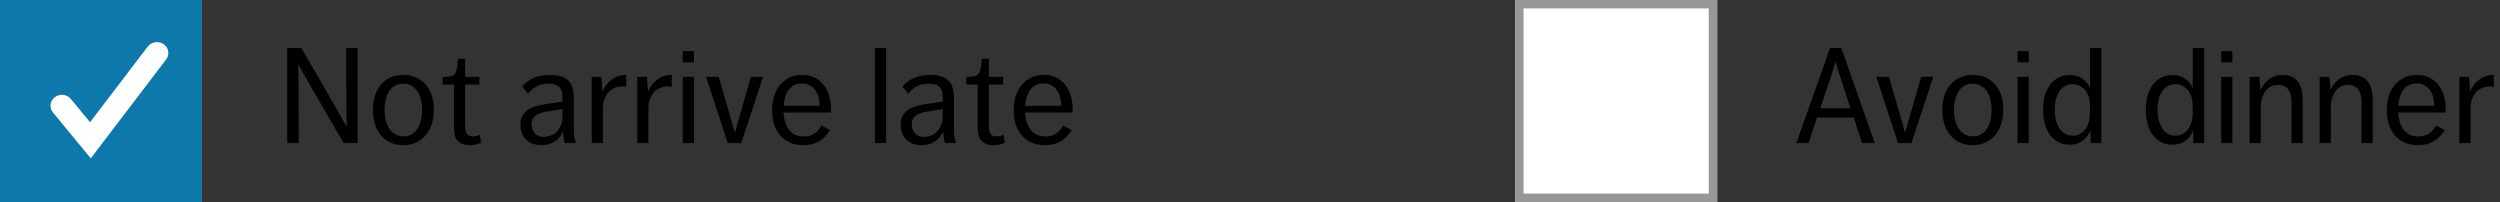 <?xml version="1.0" encoding="UTF-8"?>
<svg width="297px" height="24px" viewBox="0 0 297 24" version="1.1" xmlns="http://www.w3.org/2000/svg" xmlns:xlink="http://www.w3.org/1999/xlink">
    <rect x="0" y="0" width="297" height="24" fill="#333333" stroke="none"/>
    <!-- Generator: Sketch 47 (45396) - http://www.bohemiancoding.com/sketch -->
    <title>NegativeLabels</title>
    <desc>Created with Sketch.</desc>
    <defs>
        <rect id="path-1" x="0" y="0" width="24" height="24"></rect>
    </defs>
    <g id="Page-1" stroke="none" stroke-width="1" fill="none" fill-rule="evenodd">
        <g id="Buttons-Usage-extra-large-1200" transform="translate(-797, -1932)">
            <g id="NegativeLabels" transform="translate(797, 1932)">
                <g id="Group-3-Copy-4">
                    <path d="M34.12,5.704 L35.8,5.704 C36.792,7.421 37.736,9.048 38.632,10.584 C39.528,12.12 40.381,13.619 41.192,15.08 C41.149,13.48 41.131,11.909 41.136,10.368 C41.141,8.827 41.139,7.272 41.128,5.704 L42.488,5.704 L42.488,17 L40.824,17 C40.365,16.211 39.899,15.405 39.424,14.584 C38.949,13.763 38.477,12.949 38.008,12.144 C37.539,11.339 37.085,10.552 36.648,9.784 C36.211,9.016 35.805,8.296 35.432,7.624 C35.464,9.235 35.48,10.808 35.48,12.344 C35.48,13.88 35.485,15.432 35.496,17 L34.12,17 L34.12,5.704 Z M47.912,17.24 C47.315,17.24 46.789,17.131 46.336,16.912 C45.883,16.693 45.504,16.395 45.2,16.016 C44.896,15.637 44.669,15.195 44.52,14.688 C44.371,14.181 44.296,13.635 44.296,13.048 C44.296,12.461 44.373,11.917 44.528,11.416 C44.683,10.915 44.912,10.477 45.216,10.104 C45.52,9.731 45.899,9.437 46.352,9.224 C46.805,9.011 47.325,8.904 47.912,8.904 C48.499,8.904 49.019,9.011 49.472,9.224 C49.925,9.437 50.307,9.728 50.616,10.096 C50.925,10.464 51.157,10.901 51.312,11.408 C51.467,11.915 51.544,12.461 51.544,13.048 C51.544,13.635 51.467,14.181 51.312,14.688 C51.157,15.195 50.925,15.637 50.616,16.016 C50.307,16.395 49.925,16.693 49.472,16.912 C49.019,17.131 48.499,17.24 47.912,17.24 Z M47.944,16.2 C48.307,16.2 48.627,16.12 48.904,15.96 C49.181,15.8 49.411,15.579 49.592,15.296 C49.773,15.013 49.912,14.68 50.008,14.296 C50.104,13.912 50.152,13.496 50.152,13.048 C50.152,12.6 50.104,12.187 50.008,11.808 C49.912,11.429 49.768,11.101 49.576,10.824 C49.384,10.547 49.149,10.331 48.872,10.176 C48.595,10.021 48.275,9.944 47.912,9.944 C47.539,9.944 47.213,10.021 46.936,10.176 C46.659,10.331 46.429,10.547 46.248,10.824 C46.067,11.101 45.928,11.429 45.832,11.808 C45.736,12.187 45.688,12.6 45.688,13.048 C45.688,13.496 45.736,13.912 45.832,14.296 C45.928,14.68 46.069,15.013 46.256,15.296 C46.443,15.579 46.677,15.8 46.96,15.96 C47.243,16.12 47.571,16.2 47.944,16.2 Z M53.928,10.04 L52.584,10.04 L52.584,9.128 L52.872,9.128 C53.203,9.128 53.461,9.093 53.648,9.024 C53.835,8.955 53.976,8.848 54.072,8.704 C54.168,8.56 54.237,8.371 54.28,8.136 C54.323,7.901 54.36,7.613 54.392,7.272 L54.424,6.984 L55.256,6.984 L55.256,9.128 L56.952,9.128 L56.952,10.04 L55.256,10.04 L55.256,14.936 C55.256,15.384 55.323,15.707 55.456,15.904 C55.589,16.101 55.837,16.2 56.2,16.2 C56.488,16.2 56.755,16.136 57,16.008 L57.144,16.968 C56.739,17.149 56.291,17.24 55.8,17.24 C55.416,17.24 55.104,17.187 54.864,17.08 C54.624,16.973 54.435,16.829 54.296,16.648 C54.157,16.467 54.061,16.248 54.008,15.992 C53.955,15.736 53.928,15.459 53.928,15.16 L53.928,10.04 Z M67.096,17 C66.979,16.616 66.909,16.157 66.888,15.624 C66.675,16.115 66.347,16.507 65.904,16.8 C65.461,17.093 64.936,17.24 64.328,17.24 C63.56,17.24 62.952,17.021 62.504,16.584 C62.056,16.147 61.832,15.56 61.832,14.824 C61.832,14.408 61.907,14.059 62.056,13.776 C62.205,13.493 62.413,13.259 62.68,13.072 C62.947,12.885 63.261,12.739 63.624,12.632 C63.987,12.525 64.381,12.44 64.808,12.376 L66.824,12.072 L66.824,11.576 C66.824,11.224 66.781,10.941 66.696,10.728 C66.611,10.515 66.493,10.349 66.344,10.232 C66.195,10.115 66.024,10.037 65.832,10 C65.64,9.963 65.437,9.944 65.224,9.944 C64.616,9.944 64.115,10.056 63.72,10.28 C63.325,10.504 62.995,10.787 62.728,11.128 L62.04,10.264 C62.349,9.891 62.779,9.571 63.328,9.304 C63.877,9.037 64.557,8.904 65.368,8.904 C66.349,8.904 67.061,9.123 67.504,9.56 C67.947,9.997 68.168,10.701 68.168,11.672 L68.168,14.856 C68.168,15.112 68.171,15.336 68.176,15.528 C68.181,15.72 68.192,15.899 68.208,16.064 C68.224,16.229 68.248,16.387 68.28,16.536 C68.312,16.685 68.355,16.84 68.408,17 L67.096,17 Z M66.824,12.952 L64.936,13.256 C64.285,13.373 63.824,13.549 63.552,13.784 C63.28,14.019 63.144,14.344 63.144,14.76 C63.144,15.187 63.269,15.544 63.52,15.832 C63.771,16.12 64.141,16.264 64.632,16.264 C64.931,16.264 65.213,16.205 65.48,16.088 C65.747,15.971 65.979,15.808 66.176,15.6 C66.373,15.392 66.531,15.141 66.648,14.848 C66.765,14.555 66.824,14.232 66.824,13.88 L66.824,12.952 Z M70.296,9.128 L71.448,9.128 L71.576,10.888 C71.8,10.312 72.157,9.837 72.648,9.464 C73.139,9.091 73.72,8.904 74.392,8.904 L74.392,10.312 C74.243,10.28 74.077,10.264 73.896,10.264 C73.629,10.264 73.363,10.312 73.096,10.408 C72.829,10.504 72.587,10.659 72.368,10.872 C72.149,11.085 71.971,11.36 71.832,11.696 C71.693,12.032 71.624,12.44 71.624,12.92 L71.624,17 L70.296,17 L70.296,9.128 Z M75.704,9.128 L76.856,9.128 L76.984,10.888 C77.208,10.312 77.565,9.837 78.056,9.464 C78.547,9.091 79.128,8.904 79.8,8.904 L79.8,10.312 C79.651,10.28 79.485,10.264 79.304,10.264 C79.037,10.264 78.771,10.312 78.504,10.408 C78.237,10.504 77.995,10.659 77.776,10.872 C77.557,11.085 77.379,11.36 77.24,11.696 C77.101,12.032 77.032,12.44 77.032,12.92 L77.032,17 L75.704,17 L75.704,9.128 Z M81.112,6.072 L82.44,6.072 L82.44,7.4 L81.112,7.4 L81.112,6.072 Z M81.112,9.128 L82.44,9.128 L82.44,17 L81.112,17 L81.112,9.128 Z M83.88,9.128 L85.384,9.128 L87.304,15.752 L89.208,9.128 L90.648,9.128 L88.056,17 L86.456,17 L83.88,9.128 Z M93.08,13.368 C93.133,14.275 93.365,14.976 93.776,15.472 C94.187,15.968 94.76,16.216 95.496,16.216 C96.424,16.216 97.123,15.779 97.592,14.904 L98.6,15.464 C98.291,15.987 97.88,16.413 97.368,16.744 C96.856,17.075 96.211,17.24 95.432,17.24 C94.813,17.24 94.272,17.133 93.808,16.92 C93.344,16.707 92.957,16.413 92.648,16.04 C92.339,15.667 92.107,15.229 91.952,14.728 C91.797,14.227 91.72,13.688 91.72,13.112 C91.72,12.547 91.795,12.008 91.944,11.496 C92.093,10.984 92.32,10.536 92.624,10.152 C92.928,9.768 93.301,9.464 93.744,9.24 C94.187,9.016 94.707,8.904 95.304,8.904 C95.88,8.904 96.381,9.013 96.808,9.232 C97.235,9.451 97.589,9.744 97.872,10.112 C98.155,10.48 98.368,10.907 98.512,11.392 C98.656,11.877 98.728,12.392 98.728,12.936 C98.728,13.053 98.725,13.144 98.72,13.208 C98.715,13.272 98.712,13.325 98.712,13.368 L93.08,13.368 Z M95.288,9.912 C94.616,9.912 94.096,10.152 93.728,10.632 C93.36,11.112 93.149,11.757 93.096,12.568 L97.368,12.568 C97.368,12.237 97.331,11.915 97.256,11.6 C97.181,11.285 97.059,11.003 96.888,10.752 C96.717,10.501 96.501,10.299 96.24,10.144 C95.979,9.989 95.661,9.912 95.288,9.912 Z M103.944,5.704 L105.272,5.704 L105.272,17 L103.944,17 L103.944,5.704 Z M112.264,17 C112.147,16.616 112.077,16.157 112.056,15.624 C111.843,16.115 111.515,16.507 111.072,16.8 C110.629,17.093 110.104,17.24 109.496,17.24 C108.728,17.24 108.12,17.021 107.672,16.584 C107.224,16.147 107,15.56 107,14.824 C107,14.408 107.075,14.059 107.224,13.776 C107.373,13.493 107.581,13.259 107.848,13.072 C108.115,12.885 108.429,12.739 108.792,12.632 C109.155,12.525 109.549,12.44 109.976,12.376 L111.992,12.072 L111.992,11.576 C111.992,11.224 111.949,10.941 111.864,10.728 C111.779,10.515 111.661,10.349 111.512,10.232 C111.363,10.115 111.192,10.037 111,10 C110.808,9.963 110.605,9.944 110.392,9.944 C109.784,9.944 109.283,10.056 108.888,10.28 C108.493,10.504 108.163,10.787 107.896,11.128 L107.208,10.264 C107.517,9.891 107.947,9.571 108.496,9.304 C109.045,9.037 109.725,8.904 110.536,8.904 C111.517,8.904 112.229,9.123 112.672,9.56 C113.115,9.997 113.336,10.701 113.336,11.672 L113.336,14.856 C113.336,15.112 113.339,15.336 113.344,15.528 C113.349,15.72 113.36,15.899 113.376,16.064 C113.392,16.229 113.416,16.387 113.448,16.536 C113.48,16.685 113.523,16.84 113.576,17 L112.264,17 Z M111.992,12.952 L110.104,13.256 C109.453,13.373 108.992,13.549 108.72,13.784 C108.448,14.019 108.312,14.344 108.312,14.76 C108.312,15.187 108.437,15.544 108.688,15.832 C108.939,16.12 109.309,16.264 109.8,16.264 C110.099,16.264 110.381,16.205 110.648,16.088 C110.915,15.971 111.147,15.808 111.344,15.6 C111.541,15.392 111.699,15.141 111.816,14.848 C111.933,14.555 111.992,14.232 111.992,13.88 L111.992,12.952 Z M116.152,10.04 L114.808,10.04 L114.808,9.128 L115.096,9.128 C115.427,9.128 115.685,9.093 115.872,9.024 C116.059,8.955 116.2,8.848 116.296,8.704 C116.392,8.56 116.461,8.371 116.504,8.136 C116.547,7.901 116.584,7.613 116.616,7.272 L116.648,6.984 L117.48,6.984 L117.48,9.128 L119.176,9.128 L119.176,10.04 L117.48,10.04 L117.48,14.936 C117.48,15.384 117.547,15.707 117.68,15.904 C117.813,16.101 118.061,16.2 118.424,16.2 C118.712,16.2 118.979,16.136 119.224,16.008 L119.368,16.968 C118.963,17.149 118.515,17.24 118.024,17.24 C117.64,17.24 117.328,17.187 117.088,17.08 C116.848,16.973 116.659,16.829 116.52,16.648 C116.381,16.467 116.285,16.248 116.232,15.992 C116.179,15.736 116.152,15.459 116.152,15.16 L116.152,10.04 Z M121.784,13.368 C121.837,14.275 122.069,14.976 122.48,15.472 C122.891,15.968 123.464,16.216 124.2,16.216 C125.128,16.216 125.827,15.779 126.296,14.904 L127.304,15.464 C126.995,15.987 126.584,16.413 126.072,16.744 C125.56,17.075 124.915,17.24 124.136,17.24 C123.517,17.24 122.976,17.133 122.512,16.92 C122.048,16.707 121.661,16.413 121.352,16.04 C121.043,15.667 120.811,15.229 120.656,14.728 C120.501,14.227 120.424,13.688 120.424,13.112 C120.424,12.547 120.499,12.008 120.648,11.496 C120.797,10.984 121.024,10.536 121.328,10.152 C121.632,9.768 122.005,9.464 122.448,9.24 C122.891,9.016 123.411,8.904 124.008,8.904 C124.584,8.904 125.085,9.013 125.512,9.232 C125.939,9.451 126.293,9.744 126.576,10.112 C126.859,10.48 127.072,10.907 127.216,11.392 C127.36,11.877 127.432,12.392 127.432,12.936 C127.432,13.053 127.429,13.144 127.424,13.208 C127.419,13.272 127.416,13.325 127.416,13.368 L121.784,13.368 Z M123.992,9.912 C123.32,9.912 122.8,10.152 122.432,10.632 C122.064,11.112 121.853,11.757 121.8,12.568 L126.072,12.568 C126.072,12.237 126.035,11.915 125.96,11.6 C125.885,11.285 125.763,11.003 125.592,10.752 C125.421,10.501 125.205,10.299 124.944,10.144 C124.683,9.989 124.365,9.912 123.992,9.912 Z" id="Not-arrive-late" fill="#000000"></path>
                    <rect id="Rectangle-Copy" fill="#0D78AA" x="0" y="0" width="24" height="24"></rect>
                    <path d="M10.785,18.809 L6.291,13.362 C5.828,12.802 5.927,11.986 6.515,11.544 C7.103,11.1 7.954,11.196 8.419,11.757 L10.698,14.52 L17.55,5.534 C17.99,4.956 18.839,4.826 19.443,5.248 C20.049,5.67 20.18,6.481 19.74,7.06 L10.785,18.809 Z" id="Fill-1" fill="#FFFFFF"></path>
                </g>
                <g id="Group-4-Copy" transform="translate(180, 0)">
                    <path d="M37.416,5.704 L38.744,5.704 L42.728,17 L41.224,17 L40.216,13.96 L35.864,13.96 L34.856,17 L33.4,17 L37.416,5.704 Z M39.832,12.856 C39.533,11.928 39.237,11.019 38.944,10.128 C38.651,9.237 38.355,8.301 38.056,7.32 C37.779,8.28 37.485,9.211 37.176,10.112 C36.867,11.013 36.557,11.928 36.248,12.856 L39.832,12.856 Z M42.904,9.128 L44.408,9.128 L46.328,15.752 L48.232,9.128 L49.672,9.128 L47.08,17 L45.48,17 L42.904,9.128 Z M54.36,17.24 C53.763,17.24 53.237,17.131 52.784,16.912 C52.331,16.693 51.952,16.395 51.648,16.016 C51.344,15.637 51.117,15.195 50.968,14.688 C50.819,14.181 50.744,13.635 50.744,13.048 C50.744,12.461 50.821,11.917 50.976,11.416 C51.131,10.915 51.36,10.477 51.664,10.104 C51.968,9.731 52.347,9.437 52.8,9.224 C53.253,9.011 53.773,8.904 54.36,8.904 C54.947,8.904 55.467,9.011 55.92,9.224 C56.373,9.437 56.755,9.728 57.064,10.096 C57.373,10.464 57.605,10.901 57.76,11.408 C57.915,11.915 57.992,12.461 57.992,13.048 C57.992,13.635 57.915,14.181 57.76,14.688 C57.605,15.195 57.373,15.637 57.064,16.016 C56.755,16.395 56.373,16.693 55.92,16.912 C55.467,17.131 54.947,17.24 54.36,17.24 Z M54.392,16.2 C54.755,16.2 55.075,16.12 55.352,15.96 C55.629,15.8 55.859,15.579 56.04,15.296 C56.221,15.013 56.36,14.68 56.456,14.296 C56.552,13.912 56.6,13.496 56.6,13.048 C56.6,12.6 56.552,12.187 56.456,11.808 C56.36,11.429 56.216,11.101 56.024,10.824 C55.832,10.547 55.597,10.331 55.32,10.176 C55.043,10.021 54.723,9.944 54.36,9.944 C53.987,9.944 53.661,10.021 53.384,10.176 C53.107,10.331 52.877,10.547 52.696,10.824 C52.515,11.101 52.376,11.429 52.28,11.808 C52.184,12.187 52.136,12.6 52.136,13.048 C52.136,13.496 52.184,13.912 52.28,14.296 C52.376,14.68 52.517,15.013 52.704,15.296 C52.891,15.579 53.125,15.8 53.408,15.96 C53.691,16.12 54.019,16.2 54.392,16.2 Z M59.688,6.072 L61.016,6.072 L61.016,7.4 L59.688,7.4 L59.688,6.072 Z M59.688,9.128 L61.016,9.128 L61.016,17 L59.688,17 L59.688,9.128 Z M68.36,15.464 C68.147,15.997 67.832,16.419 67.416,16.728 C67,17.037 66.483,17.192 65.864,17.192 C65.373,17.192 64.933,17.091 64.544,16.888 C64.155,16.685 63.824,16.403 63.552,16.04 C63.28,15.677 63.072,15.24 62.928,14.728 C62.784,14.216 62.712,13.651 62.712,13.032 C62.712,12.392 62.787,11.819 62.936,11.312 C63.085,10.805 63.299,10.376 63.576,10.024 C63.853,9.672 64.187,9.4 64.576,9.208 C64.965,9.016 65.395,8.92 65.864,8.92 C66.504,8.92 67.027,9.072 67.432,9.376 C67.837,9.68 68.125,10.045 68.296,10.472 L68.296,5.704 L69.64,5.704 L69.64,17 L68.36,17 L68.36,15.464 Z M68.296,13.016 C68.296,12.685 68.288,12.427 68.272,12.24 C68.256,12.053 68.237,11.901 68.216,11.784 C68.163,11.549 68.083,11.325 67.976,11.112 C67.869,10.899 67.733,10.709 67.568,10.544 C67.403,10.379 67.208,10.248 66.984,10.152 C66.76,10.056 66.504,10.008 66.216,10.008 C65.853,10.008 65.541,10.088 65.28,10.248 C65.019,10.408 64.8,10.624 64.624,10.896 C64.448,11.168 64.317,11.488 64.232,11.856 C64.147,12.224 64.104,12.616 64.104,13.032 C64.104,13.48 64.152,13.893 64.248,14.272 C64.344,14.651 64.483,14.976 64.664,15.248 C64.845,15.52 65.069,15.733 65.336,15.888 C65.603,16.043 65.907,16.12 66.248,16.12 C66.515,16.12 66.757,16.072 66.976,15.976 C67.195,15.88 67.387,15.747 67.552,15.576 C67.717,15.405 67.853,15.211 67.96,14.992 C68.067,14.773 68.147,14.541 68.2,14.296 C68.264,13.997 68.296,13.597 68.296,13.096 L68.296,13.016 Z M80.568,15.464 C80.355,15.997 80.04,16.419 79.624,16.728 C79.208,17.037 78.691,17.192 78.072,17.192 C77.581,17.192 77.141,17.091 76.752,16.888 C76.363,16.685 76.032,16.403 75.76,16.04 C75.488,15.677 75.28,15.24 75.136,14.728 C74.992,14.216 74.92,13.651 74.92,13.032 C74.92,12.392 74.995,11.819 75.144,11.312 C75.293,10.805 75.507,10.376 75.784,10.024 C76.061,9.672 76.395,9.4 76.784,9.208 C77.173,9.016 77.603,8.92 78.072,8.92 C78.712,8.92 79.235,9.072 79.64,9.376 C80.045,9.68 80.333,10.045 80.504,10.472 L80.504,5.704 L81.848,5.704 L81.848,17 L80.568,17 L80.568,15.464 Z M80.504,13.016 C80.504,12.685 80.496,12.427 80.48,12.24 C80.464,12.053 80.445,11.901 80.424,11.784 C80.371,11.549 80.291,11.325 80.184,11.112 C80.077,10.899 79.941,10.709 79.776,10.544 C79.611,10.379 79.416,10.248 79.192,10.152 C78.968,10.056 78.712,10.008 78.424,10.008 C78.061,10.008 77.749,10.088 77.488,10.248 C77.227,10.408 77.008,10.624 76.832,10.896 C76.656,11.168 76.525,11.488 76.44,11.856 C76.355,12.224 76.312,12.616 76.312,13.032 C76.312,13.48 76.36,13.893 76.456,14.272 C76.552,14.651 76.691,14.976 76.872,15.248 C77.053,15.52 77.277,15.733 77.544,15.888 C77.811,16.043 78.115,16.12 78.456,16.12 C78.723,16.12 78.965,16.072 79.184,15.976 C79.403,15.88 79.595,15.747 79.76,15.576 C79.925,15.405 80.061,15.211 80.168,14.992 C80.275,14.773 80.355,14.541 80.408,14.296 C80.472,13.997 80.504,13.597 80.504,13.096 L80.504,13.016 Z M83.88,6.072 L85.208,6.072 L85.208,7.4 L83.88,7.4 L83.88,6.072 Z M83.88,9.128 L85.208,9.128 L85.208,17 L83.88,17 L83.88,9.128 Z M87.256,9.128 L88.408,9.128 L88.552,10.696 C88.755,10.216 89.077,9.797 89.52,9.44 C89.963,9.083 90.509,8.904 91.16,8.904 C91.981,8.904 92.587,9.165 92.976,9.688 C93.365,10.211 93.56,10.941 93.56,11.88 L93.56,17 L92.232,17 L92.232,12.152 C92.232,11.437 92.088,10.912 91.8,10.576 C91.512,10.24 91.123,10.072 90.632,10.072 C90.045,10.072 89.557,10.312 89.168,10.792 C88.779,11.272 88.584,11.949 88.584,12.824 L88.584,17 L87.256,17 L87.256,9.128 Z M95.576,9.128 L96.728,9.128 L96.872,10.696 C97.075,10.216 97.397,9.797 97.84,9.44 C98.283,9.083 98.829,8.904 99.48,8.904 C100.301,8.904 100.907,9.165 101.296,9.688 C101.685,10.211 101.88,10.941 101.88,11.88 L101.88,17 L100.552,17 L100.552,12.152 C100.552,11.437 100.408,10.912 100.12,10.576 C99.832,10.24 99.443,10.072 98.952,10.072 C98.365,10.072 97.877,10.312 97.488,10.792 C97.099,11.272 96.904,11.949 96.904,12.824 L96.904,17 L95.576,17 L95.576,9.128 Z M104.904,13.368 C104.957,14.275 105.189,14.976 105.6,15.472 C106.011,15.968 106.584,16.216 107.32,16.216 C108.248,16.216 108.947,15.779 109.416,14.904 L110.424,15.464 C110.115,15.987 109.704,16.413 109.192,16.744 C108.68,17.075 108.035,17.24 107.256,17.24 C106.637,17.24 106.096,17.133 105.632,16.92 C105.168,16.707 104.781,16.413 104.472,16.04 C104.163,15.667 103.931,15.229 103.776,14.728 C103.621,14.227 103.544,13.688 103.544,13.112 C103.544,12.547 103.619,12.008 103.768,11.496 C103.917,10.984 104.144,10.536 104.448,10.152 C104.752,9.768 105.125,9.464 105.568,9.24 C106.011,9.016 106.531,8.904 107.128,8.904 C107.704,8.904 108.205,9.013 108.632,9.232 C109.059,9.451 109.413,9.744 109.696,10.112 C109.979,10.48 110.192,10.907 110.336,11.392 C110.48,11.877 110.552,12.392 110.552,12.936 C110.552,13.053 110.549,13.144 110.544,13.208 C110.539,13.272 110.536,13.325 110.536,13.368 L104.904,13.368 Z M107.112,9.912 C106.44,9.912 105.92,10.152 105.552,10.632 C105.184,11.112 104.973,11.757 104.92,12.568 L109.192,12.568 C109.192,12.237 109.155,11.915 109.08,11.6 C109.005,11.285 108.883,11.003 108.712,10.752 C108.541,10.501 108.325,10.299 108.064,10.144 C107.803,9.989 107.485,9.912 107.112,9.912 Z M112.168,9.128 L113.32,9.128 L113.448,10.888 C113.672,10.312 114.029,9.837 114.52,9.464 C115.011,9.091 115.592,8.904 116.264,8.904 L116.264,10.312 C116.115,10.28 115.949,10.264 115.768,10.264 C115.501,10.264 115.235,10.312 114.968,10.408 C114.701,10.504 114.459,10.659 114.24,10.872 C114.021,11.085 113.843,11.36 113.704,11.696 C113.565,12.032 113.496,12.44 113.496,12.92 L113.496,17 L112.168,17 L112.168,9.128 Z" id="Avoid-dinner" fill="#000000"></path>
                    <g id="Rectangle">
                        <use fill="#FFFFFF" fill-rule="evenodd" xlink:href="#path-1"></use>
                        <rect stroke="#979797" stroke-width="1" x="0.5" y="0.5" width="23" height="23"></rect>
                    </g>
                </g>
            </g>
        </g>
    </g>
</svg>